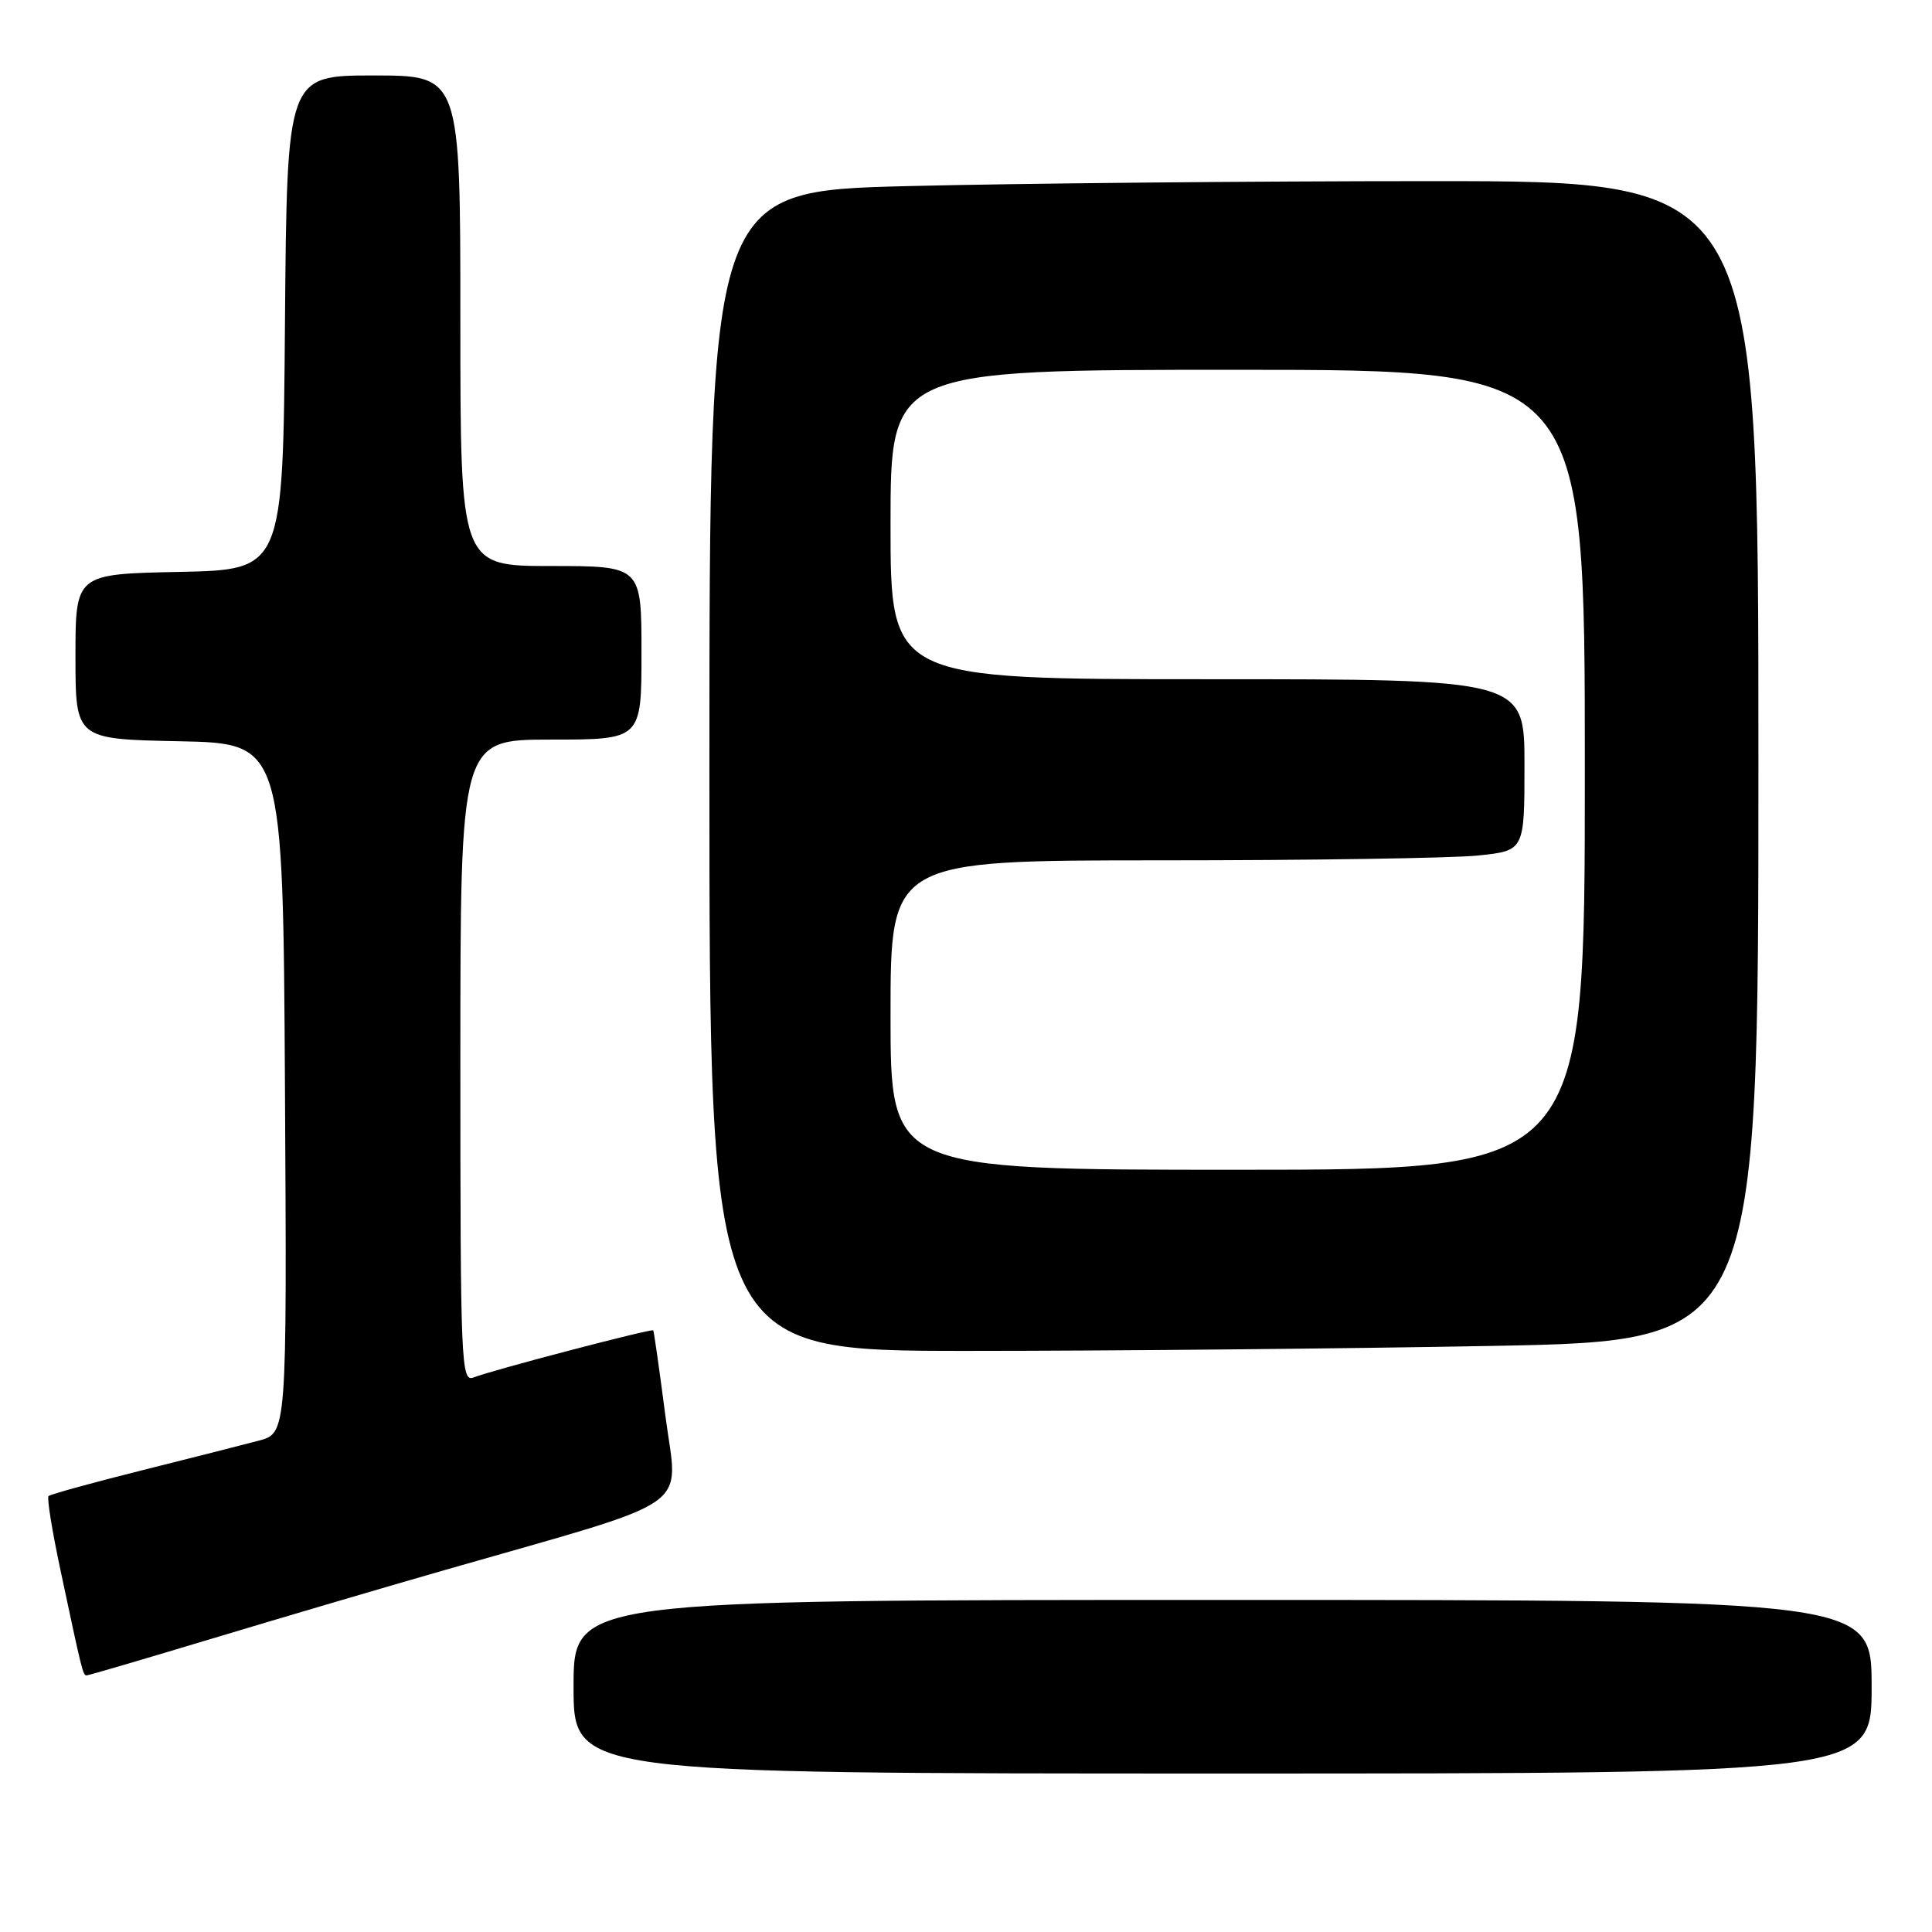 <?xml version="1.0" encoding="UTF-8" standalone="no"?>
<!DOCTYPE svg PUBLIC "-//W3C//DTD SVG 1.1//EN" "http://www.w3.org/Graphics/SVG/1.1/DTD/svg11.dtd" >
<svg xmlns="http://www.w3.org/2000/svg" xmlns:xlink="http://www.w3.org/1999/xlink" version="1.1" viewBox="0 0 256 256">
 <g >
 <path fill="currentColor"
d=" M 248.00 223.50 C 248.00 212.00 248.00 212.00 162.00 212.00 C 76.00 212.00 76.00 212.00 76.00 223.50 C 76.00 235.00 76.00 235.00 162.00 235.00 C 248.00 235.00 248.00 235.00 248.00 223.50 Z  M 28.21 217.09 C 37.17 214.39 51.02 210.31 59.00 208.02 C 92.69 198.35 89.83 200.35 88.18 187.69 C 87.38 181.54 86.65 176.40 86.56 176.28 C 86.35 176.01 65.21 181.55 62.75 182.52 C 61.10 183.17 61.00 180.78 61.00 140.61 C 61.00 98.00 61.00 98.00 73.00 98.00 C 85.00 98.00 85.00 98.00 85.00 86.50 C 85.00 75.00 85.00 75.00 73.00 75.00 C 61.00 75.00 61.00 75.00 61.00 42.50 C 61.00 10.00 61.00 10.00 49.51 10.00 C 38.03 10.00 38.03 10.00 37.76 42.75 C 37.50 75.50 37.50 75.50 23.75 75.78 C 10.00 76.06 10.00 76.06 10.00 87.00 C 10.00 97.94 10.00 97.94 23.75 98.22 C 37.50 98.50 37.50 98.50 37.76 144.21 C 38.02 189.92 38.02 189.92 34.26 190.90 C 32.19 191.45 25.18 193.23 18.67 194.86 C 12.17 196.49 6.66 198.01 6.43 198.24 C 6.20 198.47 6.91 202.89 8.02 208.08 C 10.88 221.55 10.99 222.00 11.48 222.00 C 11.72 222.00 19.25 219.79 28.21 217.09 Z  M 197.75 178.34 C 233.00 177.68 233.00 177.68 233.00 100.84 C 233.00 24.00 233.00 24.00 189.75 24.00 C 165.96 24.00 134.69 24.30 120.25 24.66 C 94.00 25.32 94.00 25.32 94.00 102.16 C 94.00 179.00 94.00 179.00 128.25 179.00 C 147.09 179.00 178.36 178.70 197.75 178.34 Z  M 118.00 134.50 C 118.00 114.00 118.00 114.00 153.85 114.00 C 173.57 114.00 192.47 113.71 195.85 113.36 C 202.00 112.72 202.00 112.72 202.00 101.36 C 202.00 90.00 202.00 90.00 160.00 90.00 C 118.00 90.00 118.00 90.00 118.00 69.50 C 118.00 49.00 118.00 49.00 164.00 49.00 C 210.00 49.00 210.00 49.00 210.00 102.00 C 210.00 155.00 210.00 155.00 164.00 155.00 C 118.00 155.00 118.00 155.00 118.00 134.50 Z "/>
</g>
</svg>
